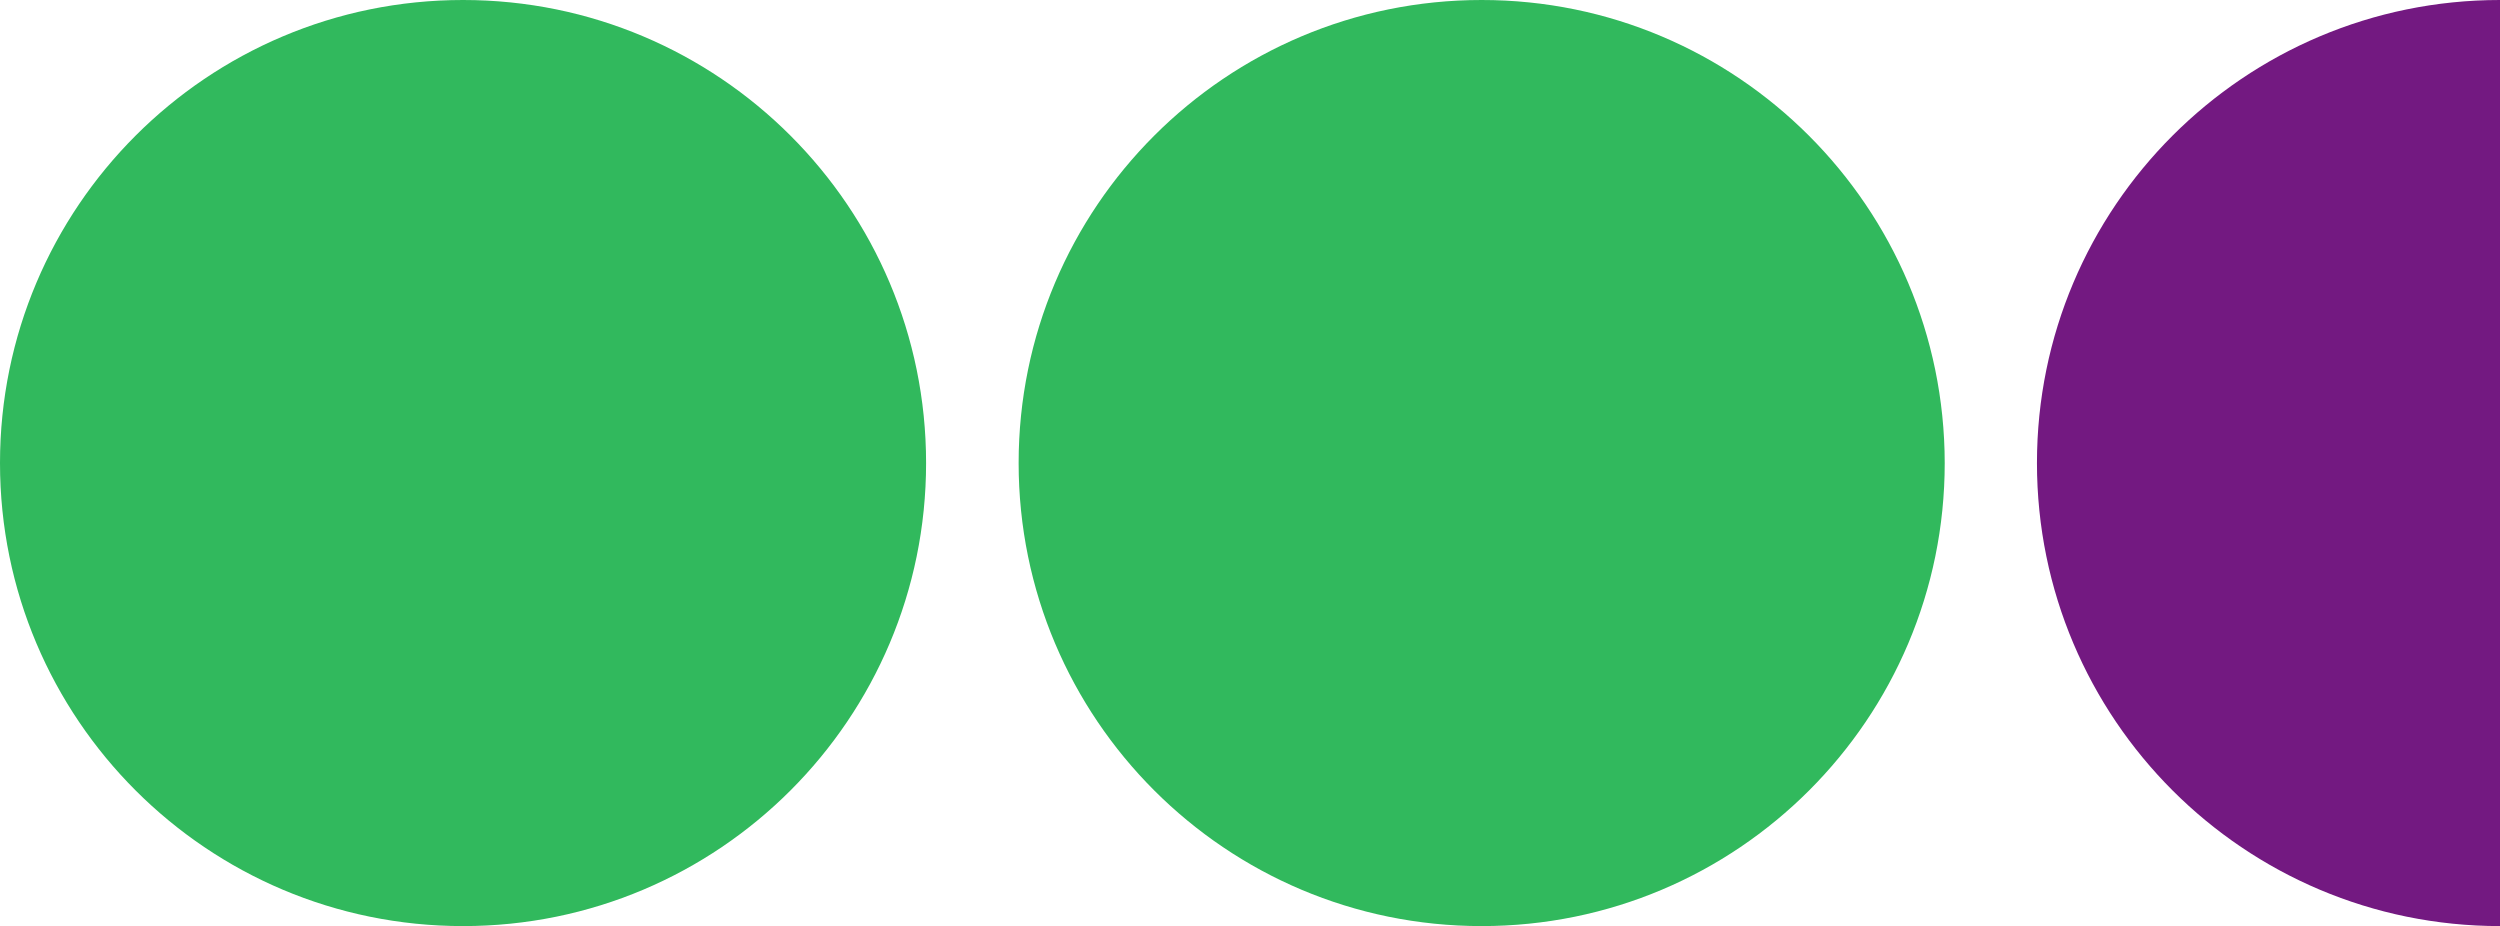<?xml version="1.0" encoding="utf-8"?>
<!-- Generator: Adobe Illustrator 27.1.1, SVG Export Plug-In . SVG Version: 6.00 Build 0)  -->
<svg version="1.1" id="Background" xmlns="http://www.w3.org/2000/svg" xmlns:xlink="http://www.w3.org/1999/xlink" x="0px" y="0px"
	 viewBox="0 0 81.04 30.02" style="enable-background:new 0 0 81.04 30.02;" xml:space="preserve">
<style type="text/css">
	.st0{fill:#31B95D;}
	.st1{fill:#731981;}
</style>
<g>
	<g>
		<path class="st0" d="M15.01,0C6.72,0,0,6.72,0,15.01c0,8.29,6.72,15.01,15.01,15.01c8.29,0,15.01-6.72,15.01-15.01
			C30.02,6.72,23.3,0,15.01,0"/>
		<path class="st0" d="M48.03,0c-8.29,0-15.01,6.72-15.01,15.01c0,8.29,6.72,15.01,15.01,15.01c8.29,0,15.01-6.72,15.01-15.01
			C63.03,6.72,56.31,0,48.03,0"/>
		<path class="st1" d="M81.04,0"/>
		<path class="st1" d="M81.04,0c-8.29,0-15.01,6.72-15.01,15.01c0,8.29,6.72,15.01,15.01,15.01"/>
	</g>
</g>
</svg>
